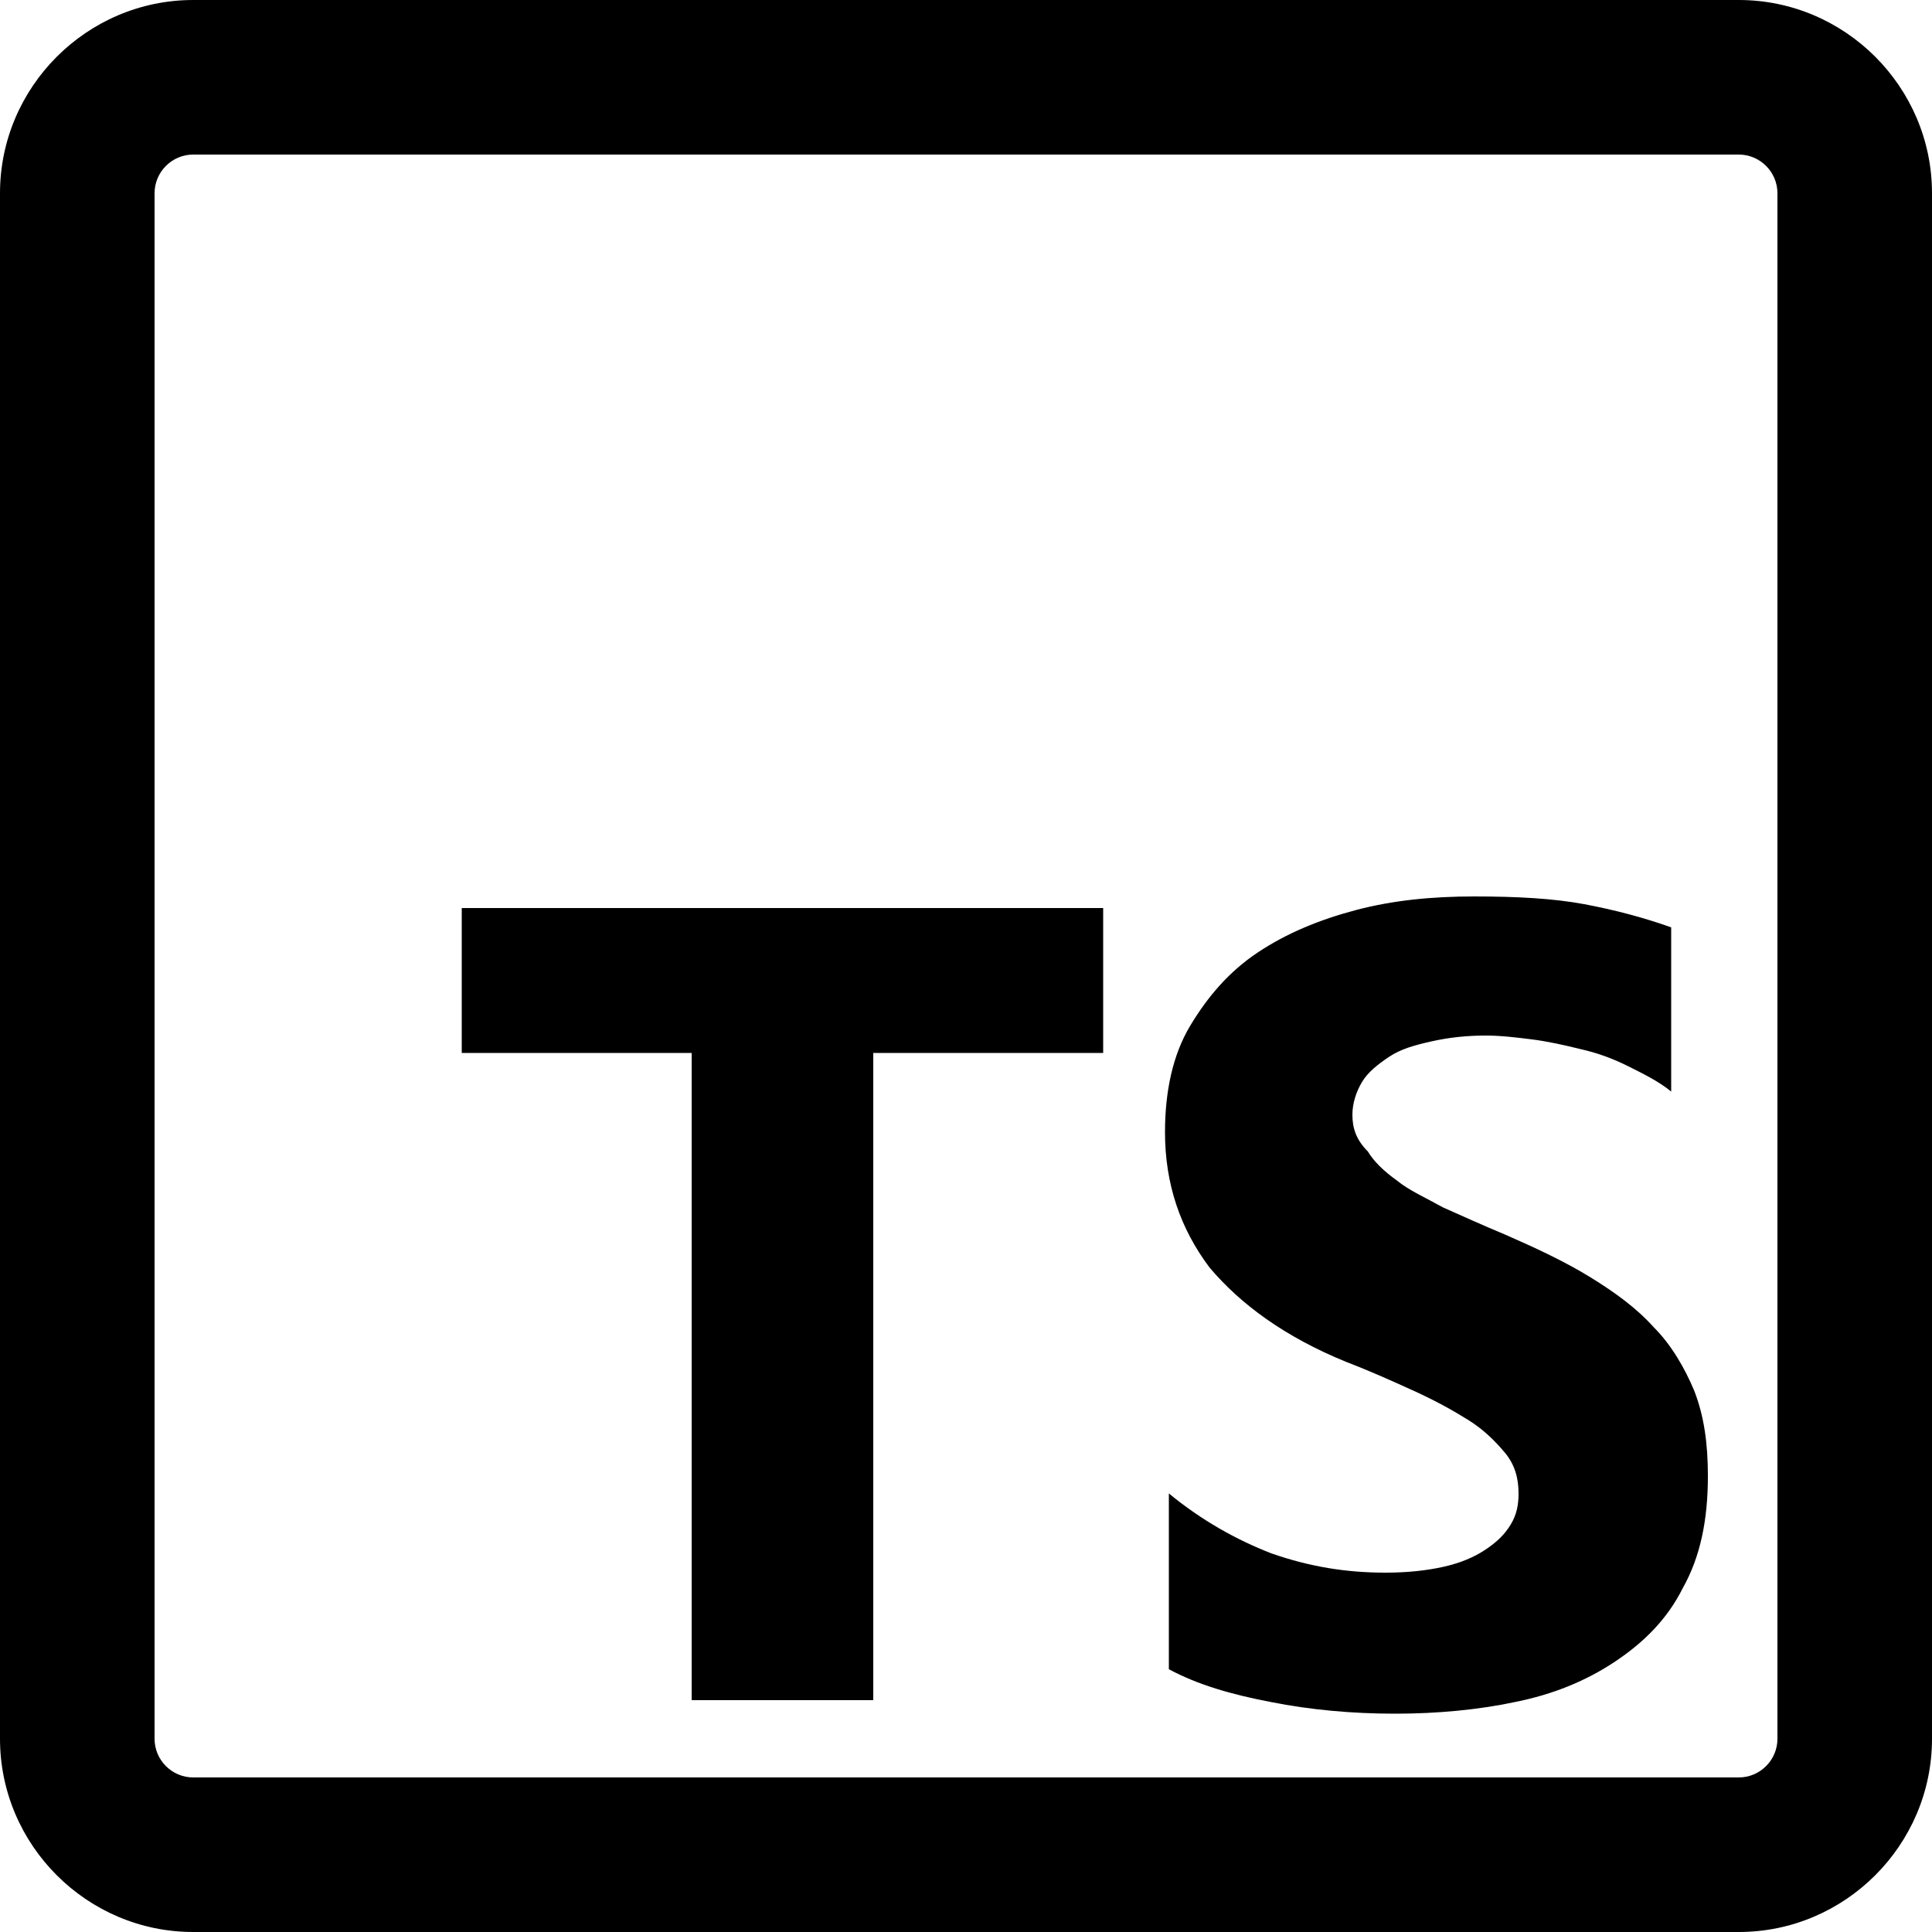 <?xml version="1.0" encoding="utf-8"?>
<!-- Generator: Adobe Illustrator 25.0.1, SVG Export Plug-In . SVG Version: 6.00 Build 0)  -->
<svg version="1.1" id="Capa_1" xmlns="http://www.w3.org/2000/svg" xmlns:xlink="http://www.w3.org/1999/xlink" x="0px" y="0px"
	 viewBox="0 0 100 100" style="enable-background:new 0 0 100 100;" xml:space="preserve">
<style type="text/css">
	.st0{fill-rule:evenodd;clip-rule:evenodd;}
</style>
<g>
	<path d="M90,100H10c-5.5,0-10-4.5-10-10V10C0,4.5,4.5,0,10,0h80c5.5,0,10,4.5,10,10v80C100,95.5,95.5,100,90,100z M10,8
		c-1.1,0-2,0.9-2,2v80c0,1.1,0.9,2,2,2h80c1.1,0,2-0.9,2-2V10c0-1.1-0.9-2-2-2H10z"/>
</g>
<g>
	<g>
		<path class="st0" d="M60.5,77.3v9.1c1.5,0.8,3.2,1.3,5.3,1.7c2,0.4,4.2,0.6,6.4,0.6c2.2,0,4.3-0.2,6.2-0.6c2-0.4,3.7-1.1,5.2-2.1
			c1.5-1,2.7-2.2,3.5-3.8c0.9-1.6,1.3-3.5,1.3-5.8c0-1.7-0.2-3.1-0.7-4.4c-0.5-1.2-1.2-2.4-2.1-3.3c-0.9-1-2-1.8-3.3-2.6
			c-1.3-0.8-2.8-1.5-4.4-2.2c-1.2-0.5-2.3-1-3.2-1.4c-0.9-0.5-1.8-0.9-2.4-1.4c-0.7-0.5-1.2-1-1.5-1.5C70.2,59,70,58.4,70,57.7
			c0-0.6,0.2-1.2,0.5-1.7c0.3-0.5,0.8-0.9,1.4-1.3c0.6-0.4,1.3-0.6,2.2-0.8c0.9-0.2,1.8-0.3,2.8-0.3c0.8,0,1.6,0.1,2.4,0.2
			c0.8,0.1,1.7,0.3,2.5,0.5c0.9,0.2,1.7,0.5,2.5,0.9c0.8,0.4,1.6,0.8,2.2,1.3v-8.5c-1.4-0.5-2.9-0.9-4.5-1.2
			c-1.6-0.3-3.5-0.4-5.7-0.4c-2.2,0-4.2,0.2-6.1,0.7c-1.9,0.5-3.6,1.2-5.1,2.2c-1.5,1-2.6,2.3-3.5,3.8c-0.9,1.5-1.3,3.4-1.3,5.5
			c0,2.7,0.8,5,2.3,7c1.6,1.9,3.9,3.6,7.1,4.9c1.3,0.5,2.4,1,3.5,1.5c1.1,0.5,2,1,2.8,1.5c0.8,0.5,1.4,1.1,1.9,1.7
			c0.5,0.6,0.7,1.3,0.7,2.1c0,0.6-0.1,1.1-0.4,1.6c-0.3,0.5-0.7,0.9-1.3,1.3c-0.6,0.4-1.3,0.7-2.2,0.9c-0.9,0.2-1.9,0.3-3,0.3
			c-2,0-3.9-0.3-5.9-1C64,79.7,62.2,78.7,60.5,77.3z M45.2,54.5h11.9V47H23.9v7.5h11.9V88h9.4L45.2,54.5z"/>
	</g>
</g>
</svg>
